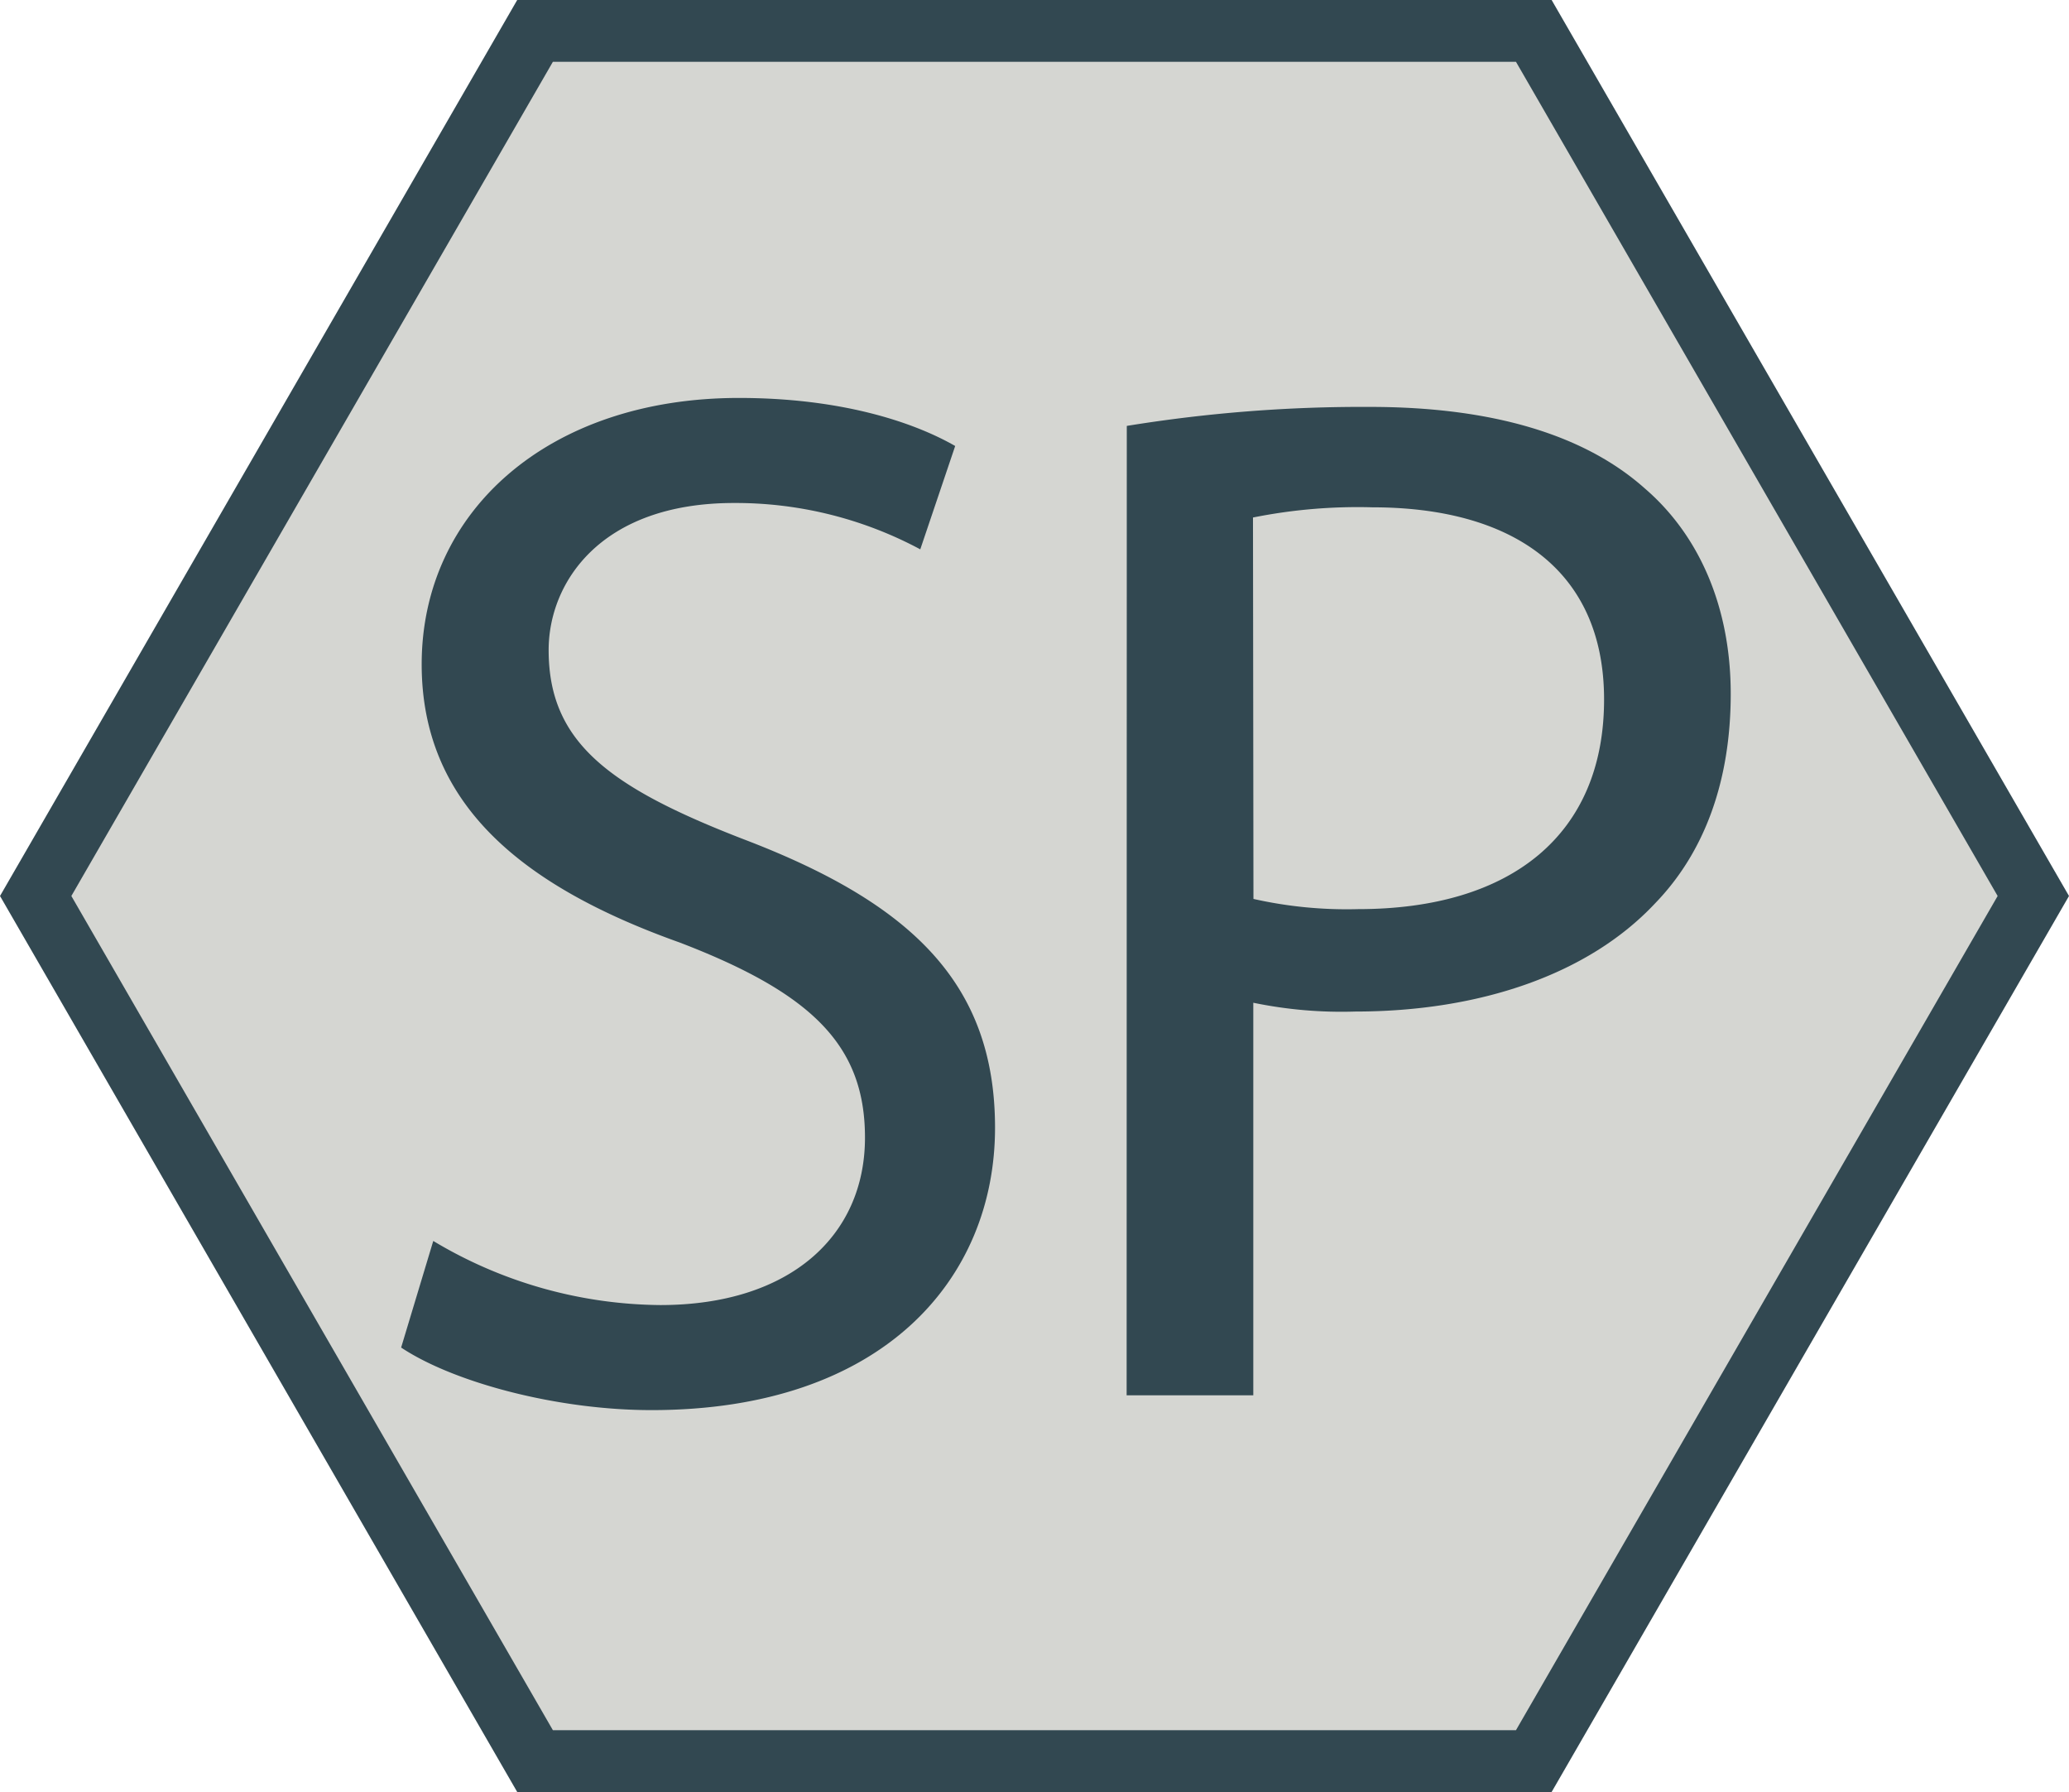 <svg xmlns="http://www.w3.org/2000/svg" viewBox="0 0 133.95 116"><defs><style>.cls-1{fill:#d5d6d2;stroke:#324851;stroke-miterlimit:10;stroke-width:4px;}.cls-2{fill:#324851;}</style></defs><title>Asset 1</title><g id="Layer_2" data-name="Layer 2"><g id="Layer_1-2" data-name="Layer 1"><polygon class="cls-1" points="99.3 2 34.64 2 2.31 58 34.64 114 99.3 114 131.64 58 99.3 2"/><path class="cls-2" d="M28.05,80.33a29,29,0,0,0,14.7,4.15C51.14,84.48,56,80,56,73.64c0-5.94-3.39-9.33-12-12.63C33.71,57.34,27.3,52,27.3,43c0-9.89,8.2-17.24,20.54-17.24,6.5,0,11.21,1.51,14,3.11l-2.26,6.69a25.3,25.3,0,0,0-12.06-3c-8.67,0-12,5.18-12,9.52,0,5.94,3.86,8.86,12.63,12.25C59,58.47,64.42,63.66,64.42,73c0,9.8-7.26,18.28-22.24,18.28-6.12,0-12.81-1.79-16.21-4.05Z"/><path class="cls-2" d="M72.95,27.57a95,95,0,0,1,15.73-1.23c8.1,0,14,1.88,17.81,5.28,3.49,3,5.56,7.63,5.56,13.29s-1.7,10.27-4.9,13.57c-4.33,4.62-11.4,7-19.41,7a28.21,28.21,0,0,1-6.6-.57V90.32h-8.2Zm8.2,30.62a27.51,27.51,0,0,0,6.78.66c9.89,0,15.92-4.81,15.92-13.57,0-8.39-5.94-12.44-15-12.44a34.39,34.39,0,0,0-7.73.66Z"/></g></g></svg>